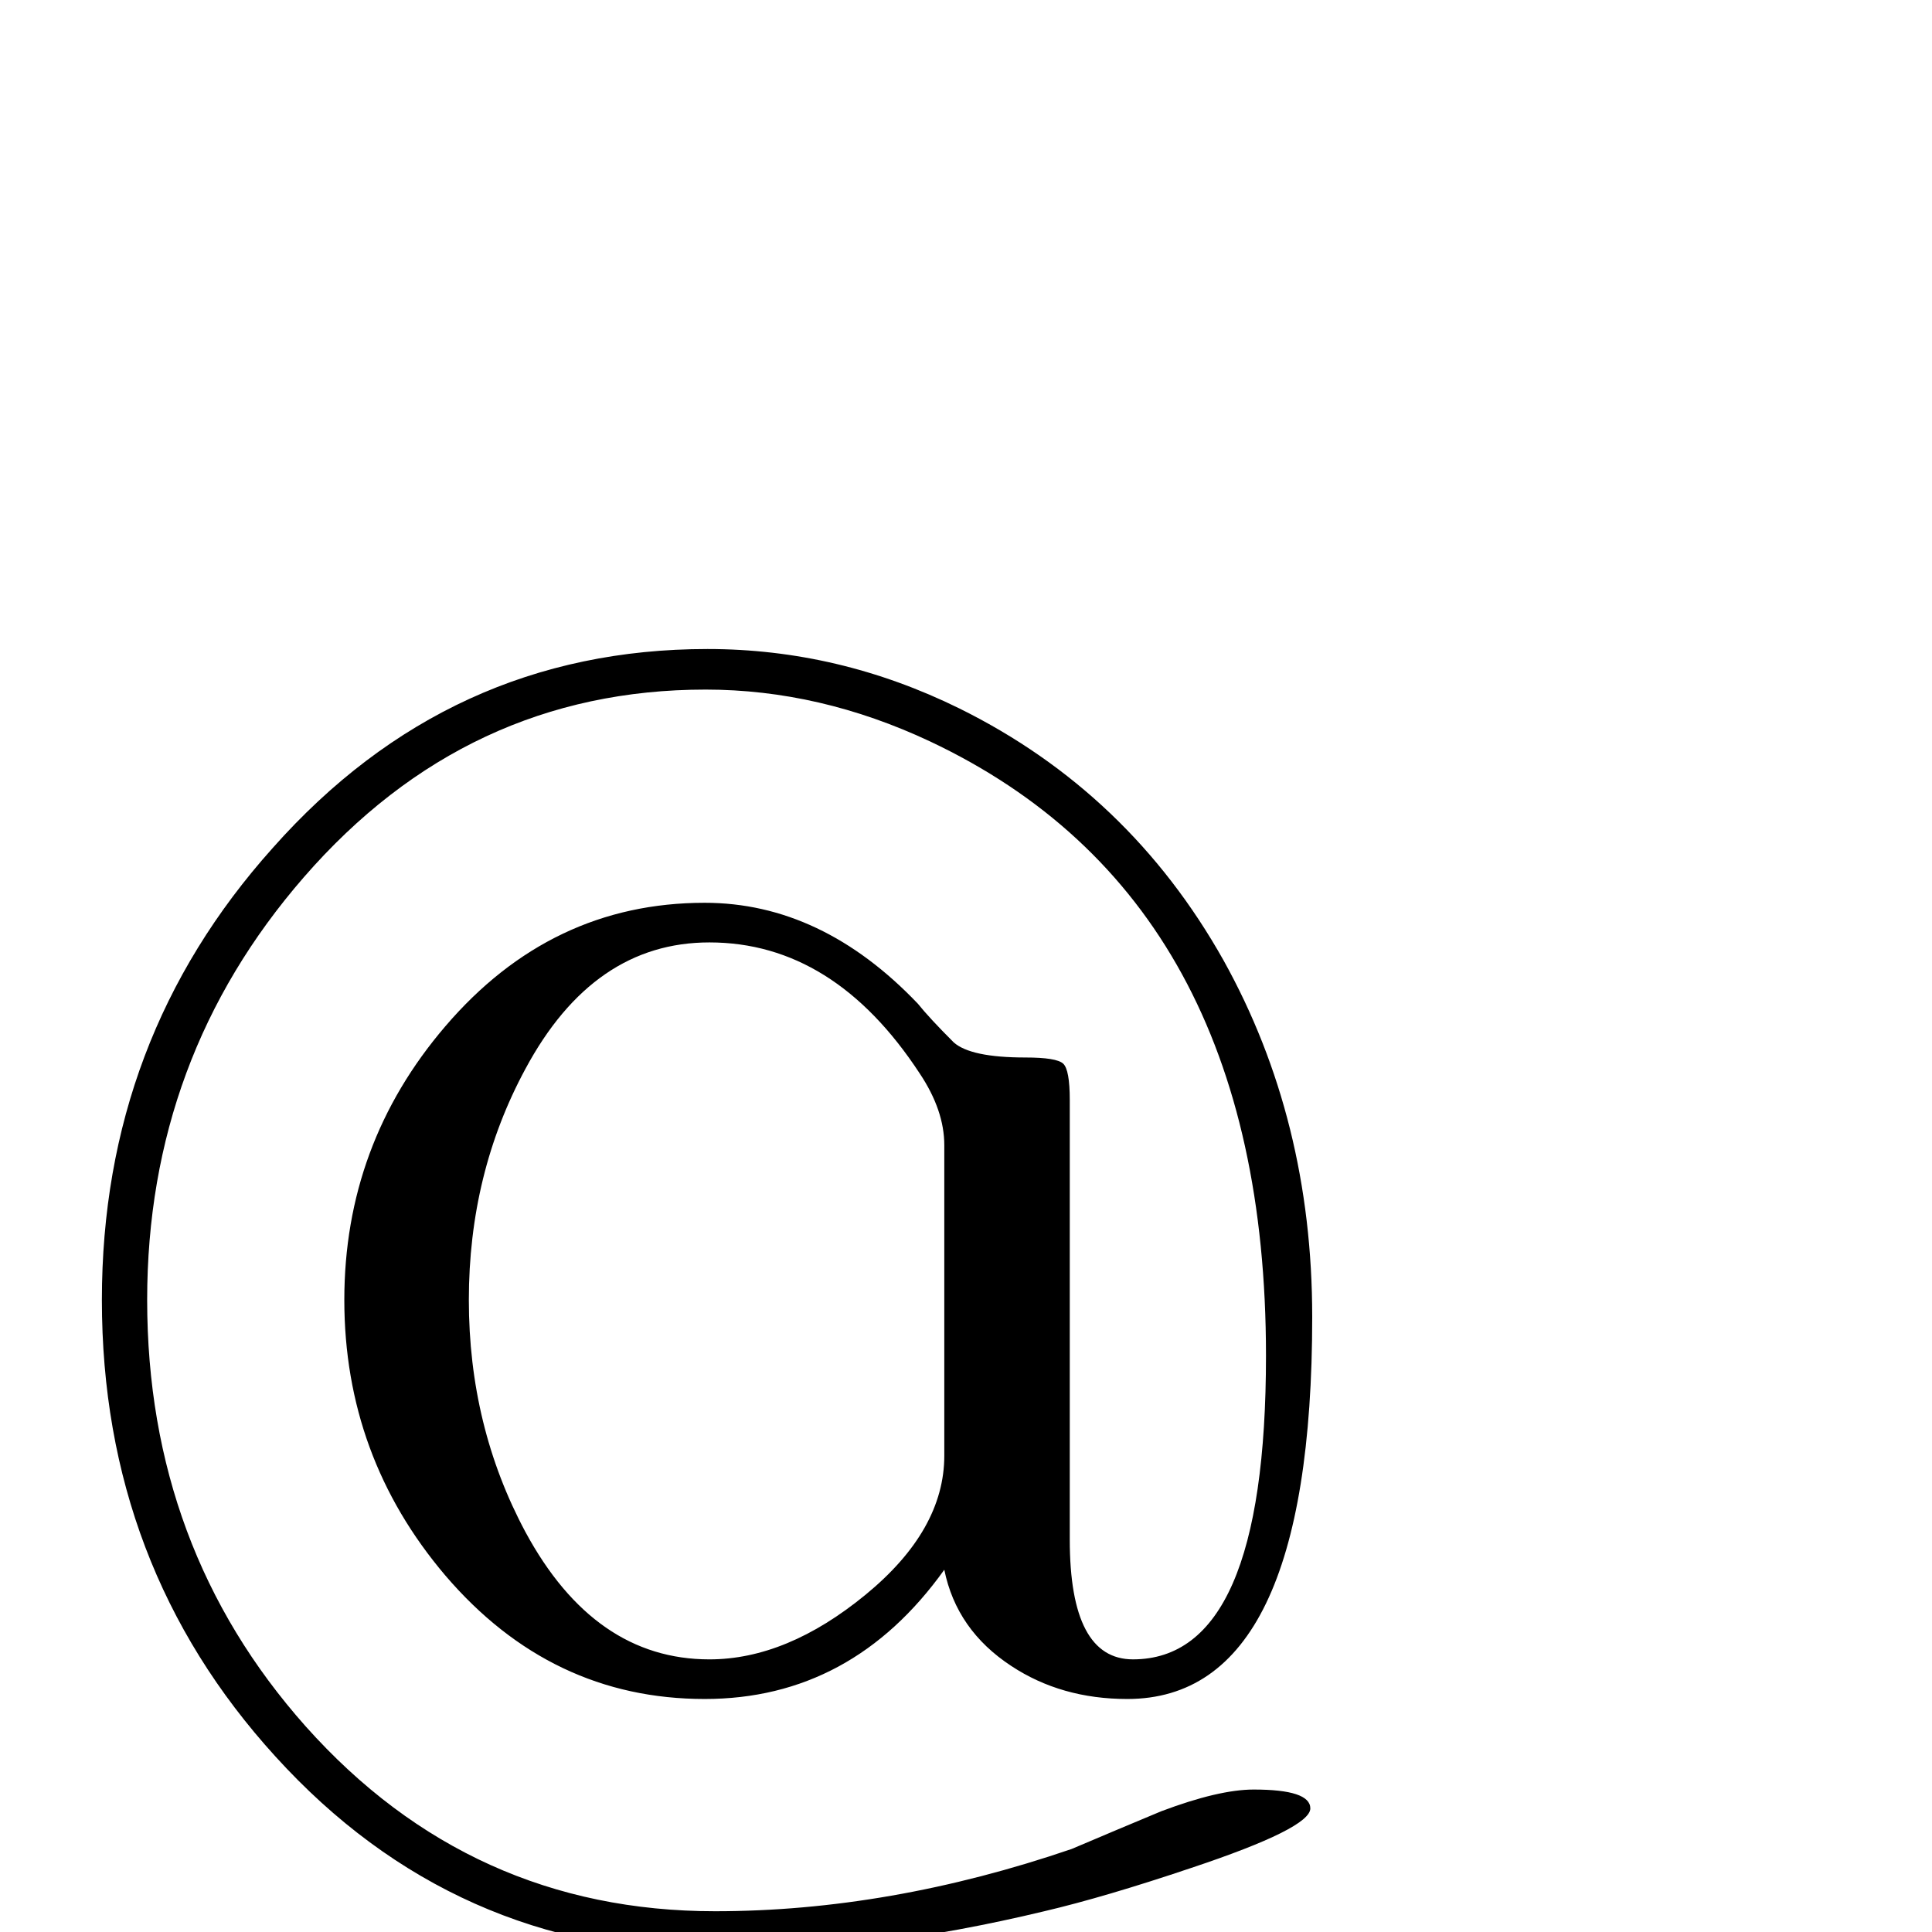 <?xml version="1.0" standalone="no"?>
<!DOCTYPE svg PUBLIC "-//W3C//DTD SVG 1.1//EN" "http://www.w3.org/Graphics/SVG/1.1/DTD/svg11.dtd" >
<svg viewBox="0 -442 2048 2048">
  <g transform="matrix(1 0 0 -1 0 1606)">
   <path fill="currentColor"
d="M1391 652q0 -405 -196 -405q-70 0 -123 35q-58 38 -71 102q-98 -137 -254 -137q-163 0 -275 131q-107 126 -107 292q0 165 107 290q112 131 275 131q124 0 226 -107q12 -15 38 -41q18 -16 76 -16q33 0 40 -6.5t7 -38.5v-466q0 -127 67 -127q141 0 141 322q0 483 -356 651
q-117 55 -238 55q-253 0 -426 -199q-166 -191 -166 -448q0 -263 168 -452q175 -196 434 -196q185 0 378 66q47 20 95 40q61 23 98 23q60 0 60 -20q0 -21 -126 -63q-92 -31 -156 -46q-183 -44 -347 -44q-279 0 -468 208q-184 202 -184 484q0 277 181 479q187 211 461 211
q139 0 267 -63q180 -89 280 -267q94 -169 94 -378zM1001 505v329q0 37 -26 76q-91 139 -223 139q-123 0 -195 -134q-60 -111 -60 -245t60 -246q73 -135 195 -135q82 0 165.5 68.5t83.5 147.5z" />
  </g>

</svg>
